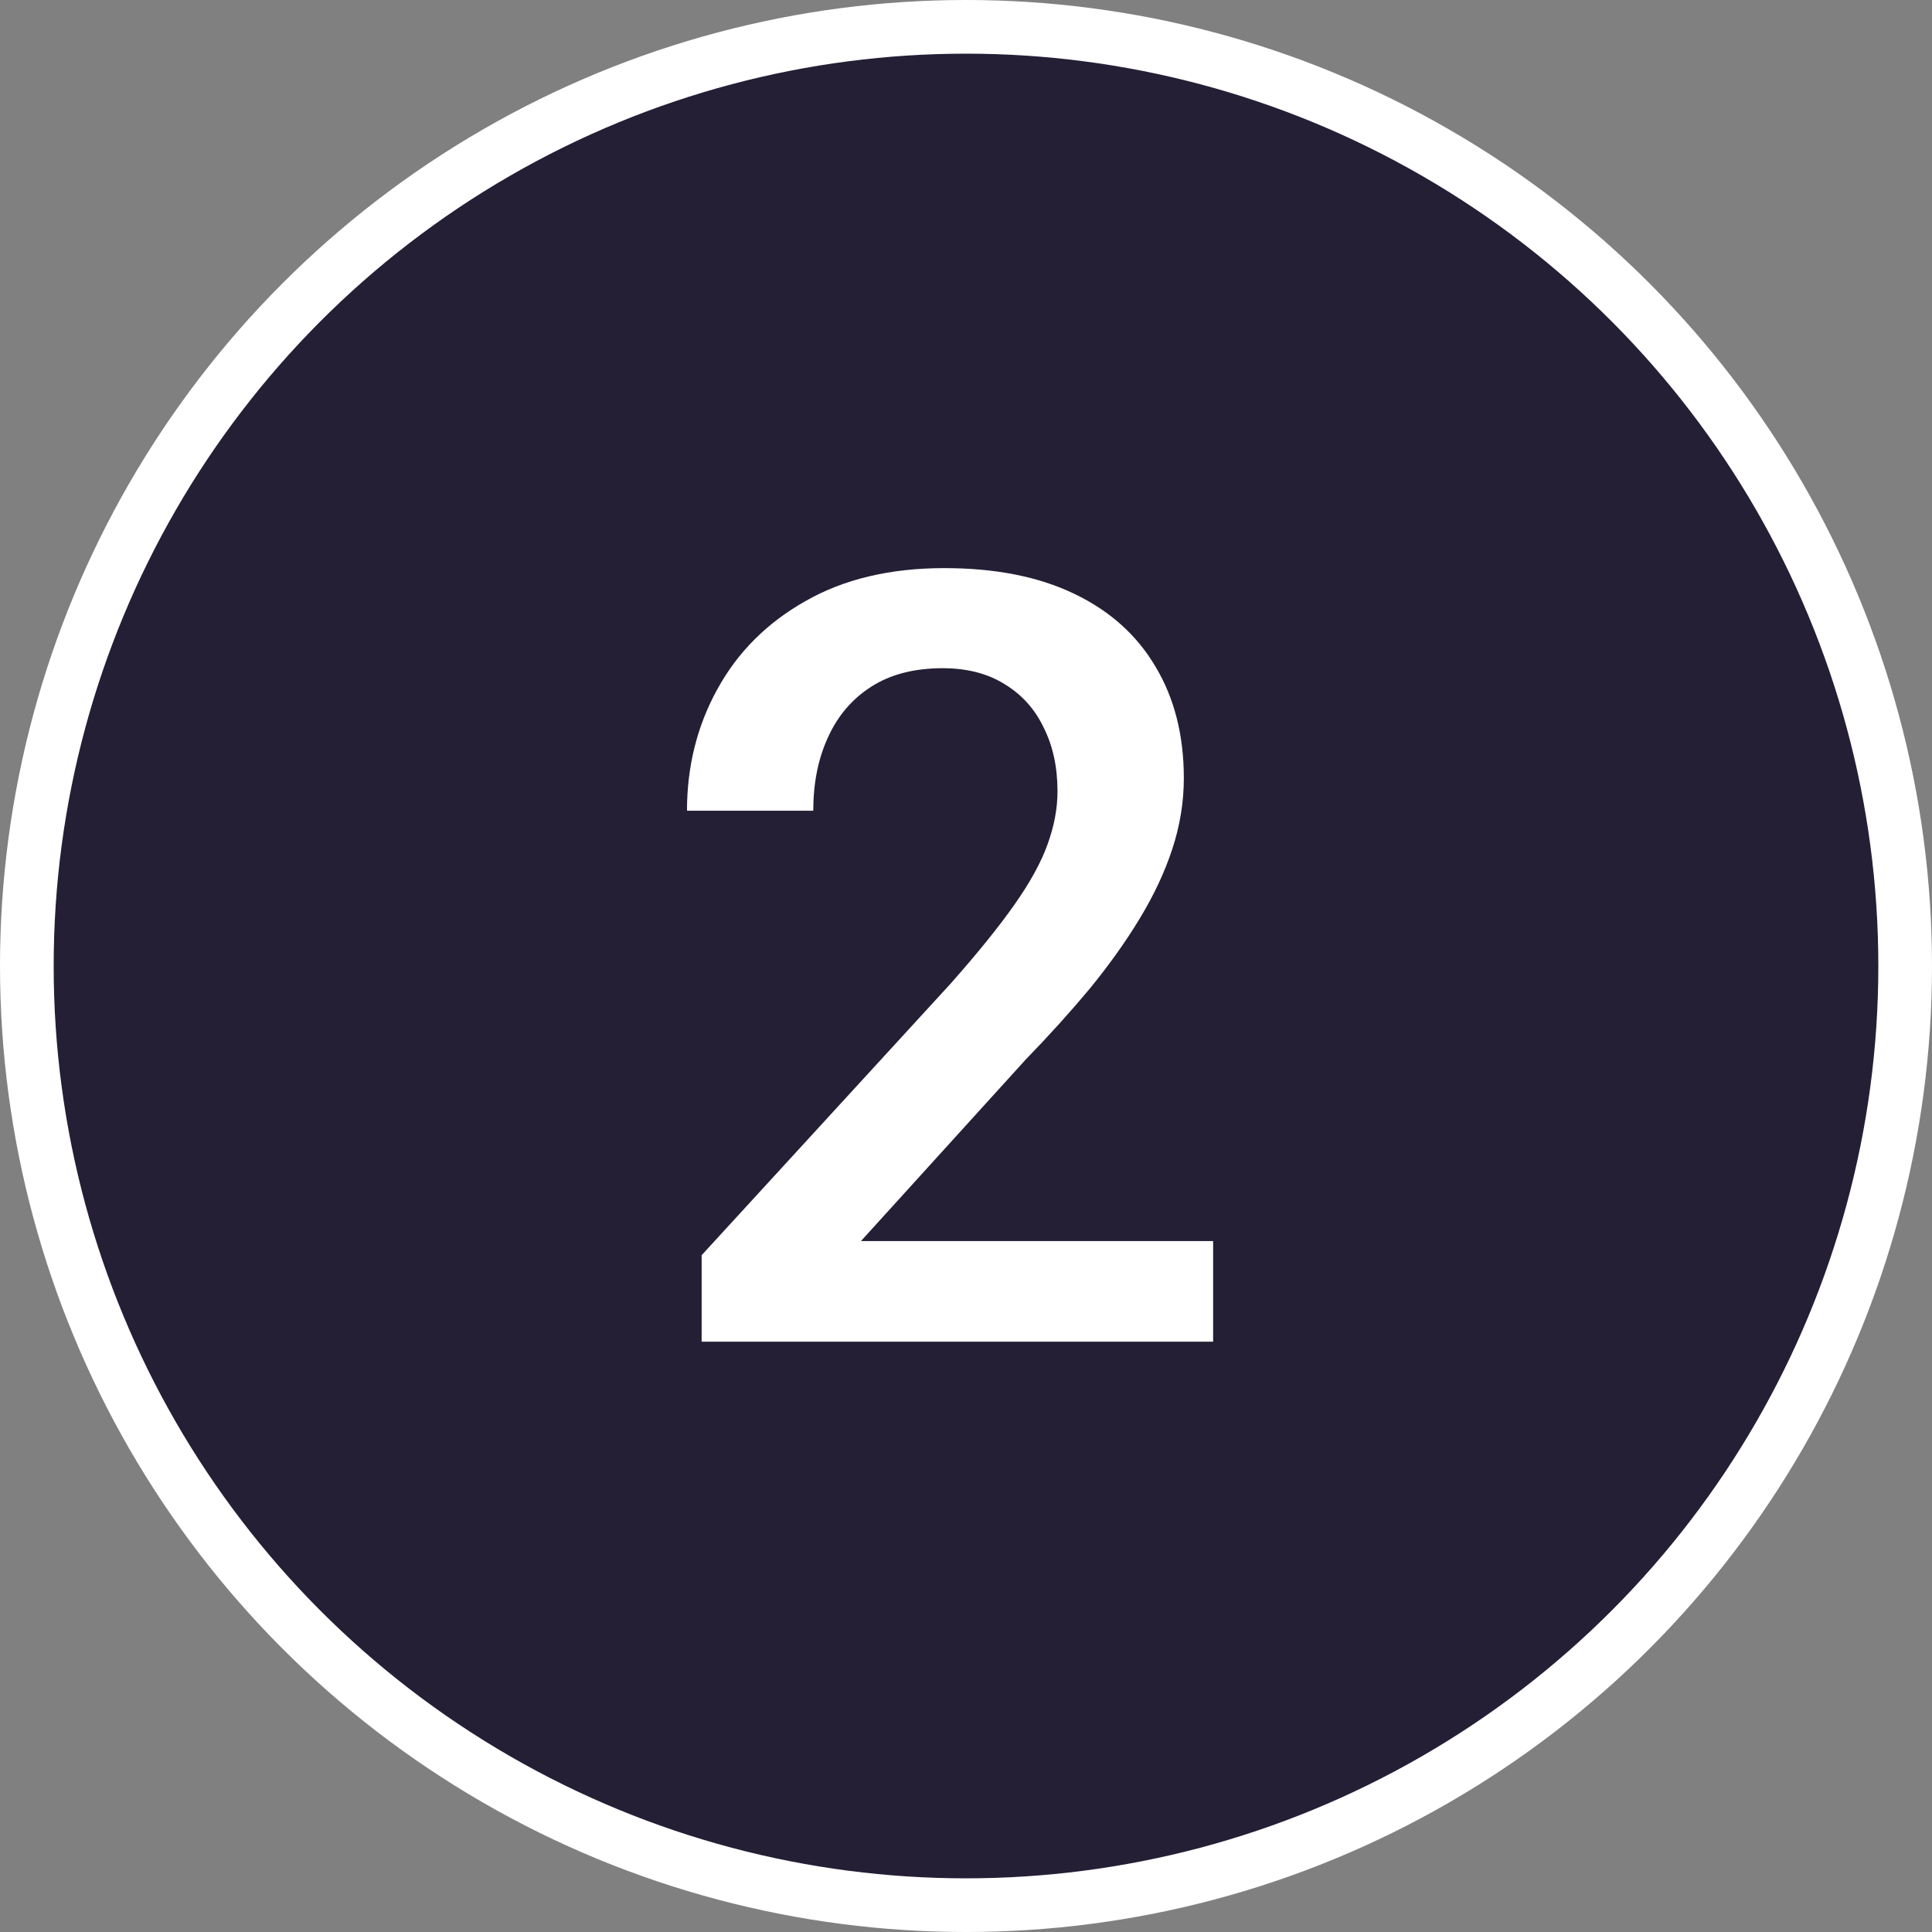 <svg width="36" height="36" viewBox="0 0 36 36" fill="none" xmlns="http://www.w3.org/2000/svg">
<rect x="0" y="0" width="36" height="36" fill="#808080" stroke="none"/>
<circle cx="18" cy="18" r="17.5" fill="#241F35" stroke="white"/>
<path d="M22.605 23.125V25H13.074V23.389L17.703 18.34C18.211 17.767 18.611 17.272 18.904 16.855C19.197 16.439 19.402 16.064 19.52 15.732C19.643 15.394 19.705 15.065 19.705 14.746C19.705 14.297 19.62 13.903 19.451 13.565C19.288 13.219 19.047 12.949 18.729 12.754C18.41 12.552 18.022 12.451 17.566 12.451C17.039 12.451 16.596 12.565 16.238 12.793C15.88 13.021 15.61 13.337 15.428 13.74C15.245 14.137 15.154 14.593 15.154 15.107H12.801C12.801 14.281 12.99 13.525 13.367 12.842C13.745 12.152 14.292 11.605 15.008 11.201C15.724 10.791 16.587 10.586 17.596 10.586C18.546 10.586 19.354 10.745 20.018 11.065C20.682 11.383 21.186 11.836 21.531 12.422C21.883 13.008 22.059 13.701 22.059 14.502C22.059 14.945 21.987 15.384 21.844 15.82C21.701 16.256 21.495 16.693 21.229 17.129C20.968 17.559 20.659 17.991 20.301 18.428C19.943 18.857 19.549 19.294 19.119 19.736L16.043 23.125H22.605Z" fill="white"/>
</svg>
